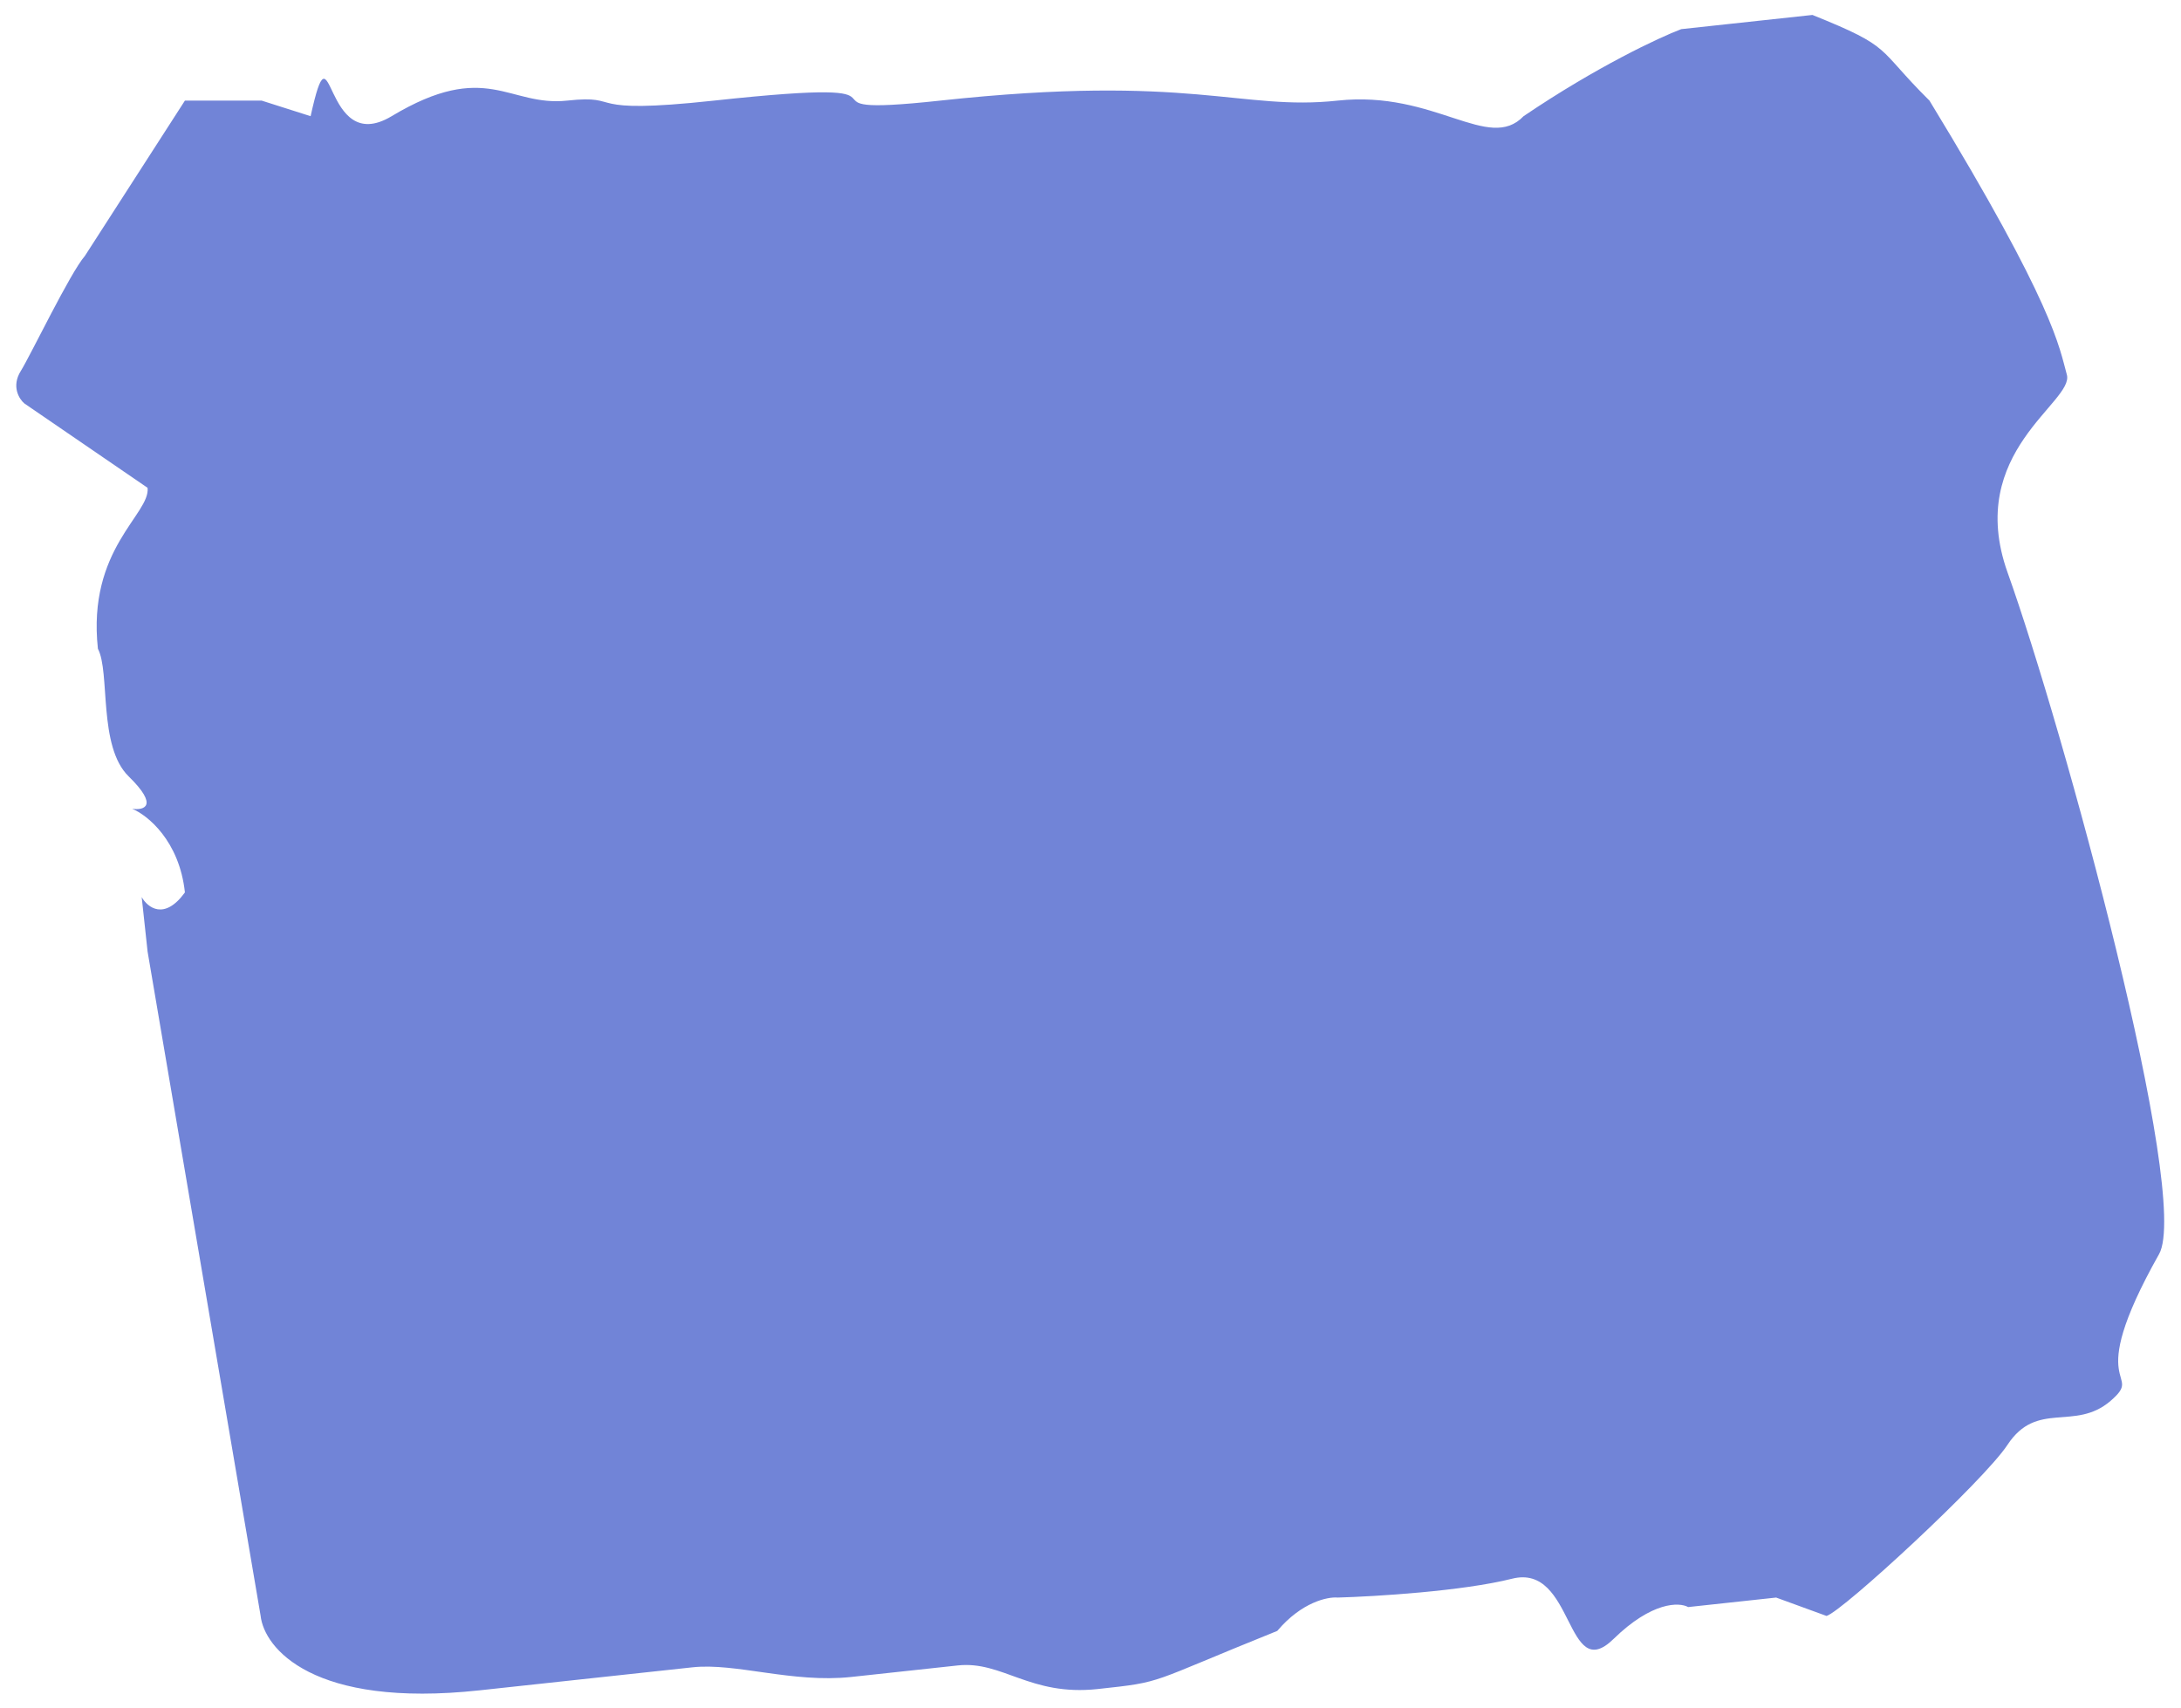 <svg width="646" height="506" viewBox="0 0 646 506" fill="none" xmlns="http://www.w3.org/2000/svg">
<g filter="url(#filter0_d_18_9)">
<path d="M54.772 25.801L25.153 71.798C20.764 76.832 8.995 101.357 6.156 105.899C3.317 110.442 5.665 114.188 7.194 115.493L43.715 140.5C44.564 148.35 25.794 158.525 29 188.18C32.681 195.135 29.001 217.081 38.104 225.98C47.206 234.878 42.588 236.084 39.141 235.574C43.66 237.439 53.112 245.005 54.772 260.356C48.652 268.783 43.688 264.79 41.97 261.74L43.715 277.876L77.19 474.608C78.227 484.202 92.646 502.056 142.022 496.717L180.883 492.515L205.114 489.895C217.915 488.511 234.765 494.631 252.138 492.753L283.684 489.342C296.942 487.908 305.026 498.505 325.142 496.33C345.259 494.155 339.315 494.798 378.322 479.109C385.538 470.564 393.259 468.964 396.217 469.233C407.284 468.918 433.11 467.361 447.879 463.647C466.341 459.003 463.692 495.391 477.916 481.499C489.296 470.386 497.394 470.569 500.021 472.05L526.081 469.232L541.008 474.678C545.79 473.278 587.611 434.639 594.601 424C603.339 410.702 614.529 420.08 625.11 410.995C635.691 401.909 616.218 408.843 639.5 367.5C649.055 350.532 611.171 211.799 594.601 165.5C581.954 129.807 614.457 115.13 612.19 106.993C609.922 98.855 608.602 86.645 571.496 25.801C555.438 9.889 561.018 10.168 536.839 0.429L512.15 3.099L497.978 4.631C491.461 7.1 472.997 15.715 451.275 30.417C440.883 41.247 425.02 22.686 396.217 25.801C367.415 28.915 353.021 17.743 278.5 25.801C228.21 31.238 281.907 18.188 211.5 25.801C171.268 30.151 185.373 23.922 168 25.801C150.627 27.679 144.15 13.518 116 30.417C95.323 42.829 98.708 0.17 92 30.417L77.5 25.801L54.772 25.801Z" fill="#7184D7"/>
</g>
<defs>
<filter id="filter0_d_18_9" x="0.823" y="0.429" width="644.2" height="505.264" filterUnits="userSpaceOnUse" color-interpolation-filters="sRGB">
<feFlood flood-opacity="0" result="BackgroundImageFix"/>
<feColorMatrix in="SourceAlpha" type="matrix" values="0 0 0 0 0 0 0 0 0 0 0 0 0 0 0 0 0 0 127 0" result="hardAlpha"/>
<feOffset dy="4"/>
<feGaussianBlur stdDeviation="2"/>
<feComposite in2="hardAlpha" operator="out"/>
<feColorMatrix type="matrix" values="0 0 0 0 0 0 0 0 0 0 0 0 0 0 0 0 0 0 0.25 0"/>
<feBlend mode="normal" in2="BackgroundImageFix" result="effect1_dropShadow_18_9"/>
<feBlend mode="normal" in="SourceGraphic" in2="effect1_dropShadow_18_9" result="shape"/>
</filter>
</defs>
</svg>
